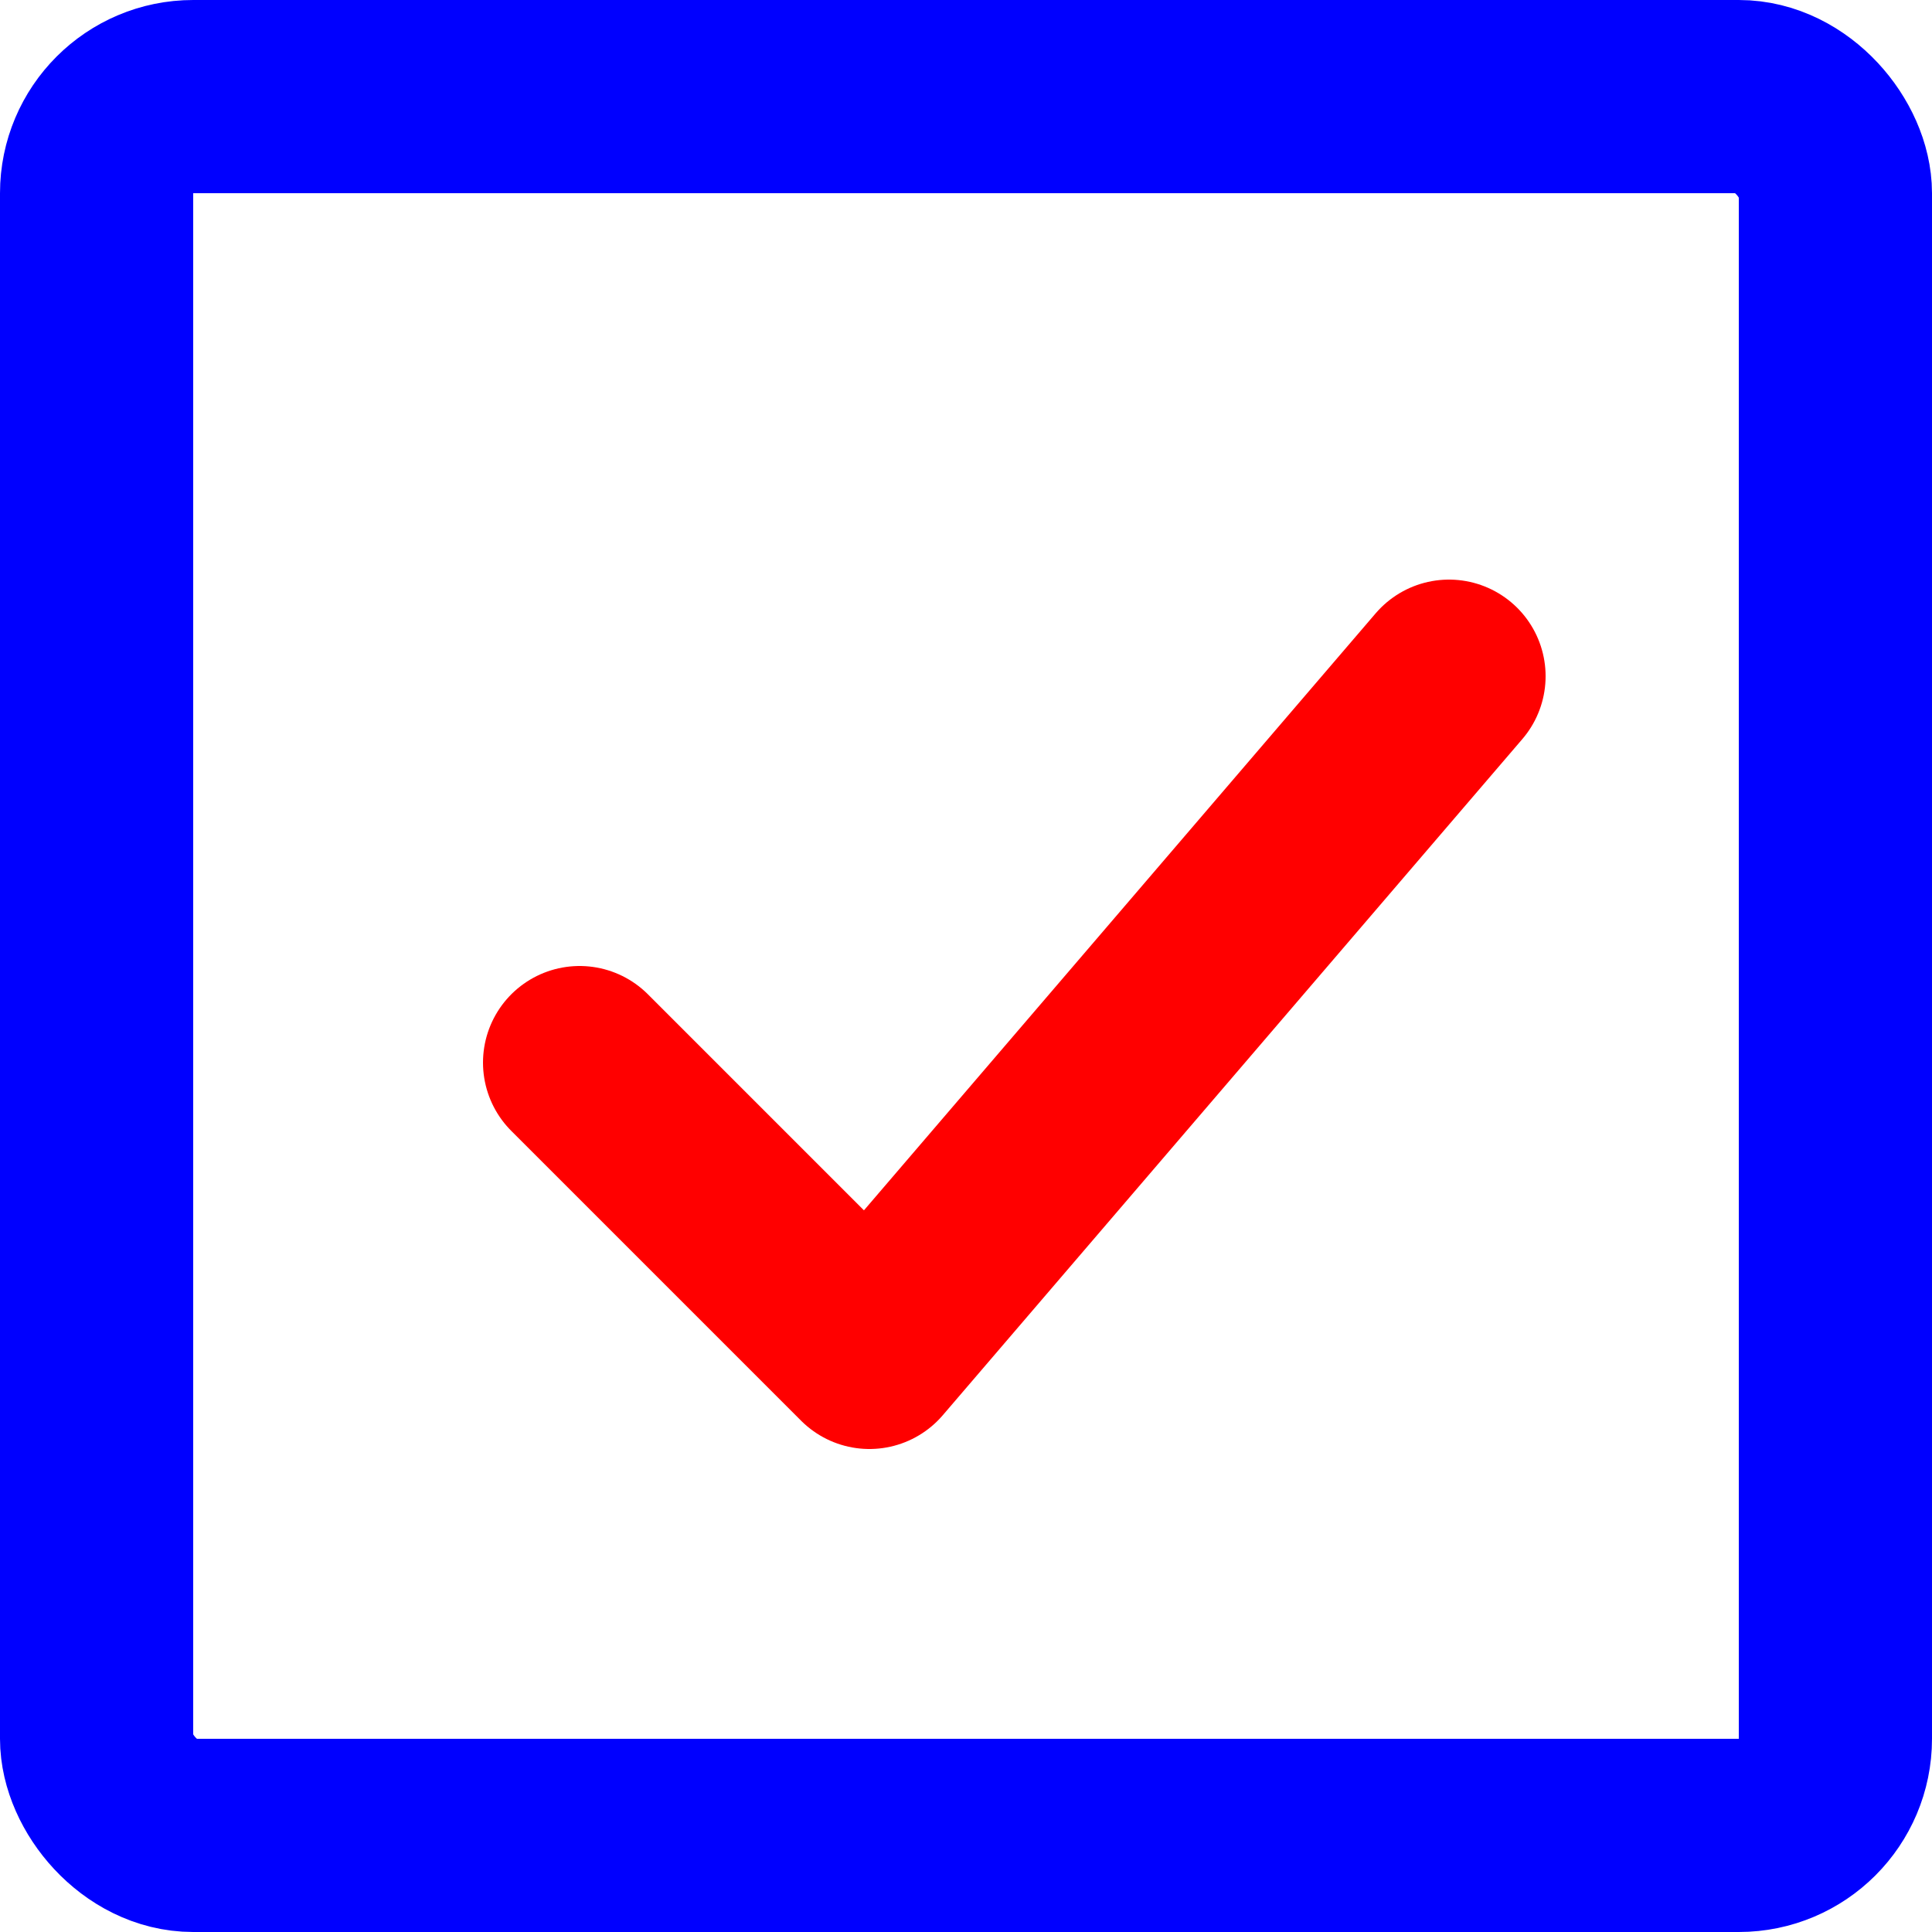 <svg
  xmlns="http://www.w3.org/2000/svg"
  viewBox="0 0 100 100"
  width="100"
  height="100"
>
  <!-- Blauer Rahmen -->
  <rect
    x="5"
    y="5"
    width="90"
    height="90"
    fill="none"
    stroke="blue"
    stroke-width="10"
    rx="5"
  />
  <!-- Roter Haken -->
  <polyline
    points="30,55 45,70 75,35"
    fill="none"
    stroke="red"
    stroke-width="10"
    stroke-linecap="round"
    stroke-linejoin="round"
  />
</svg>